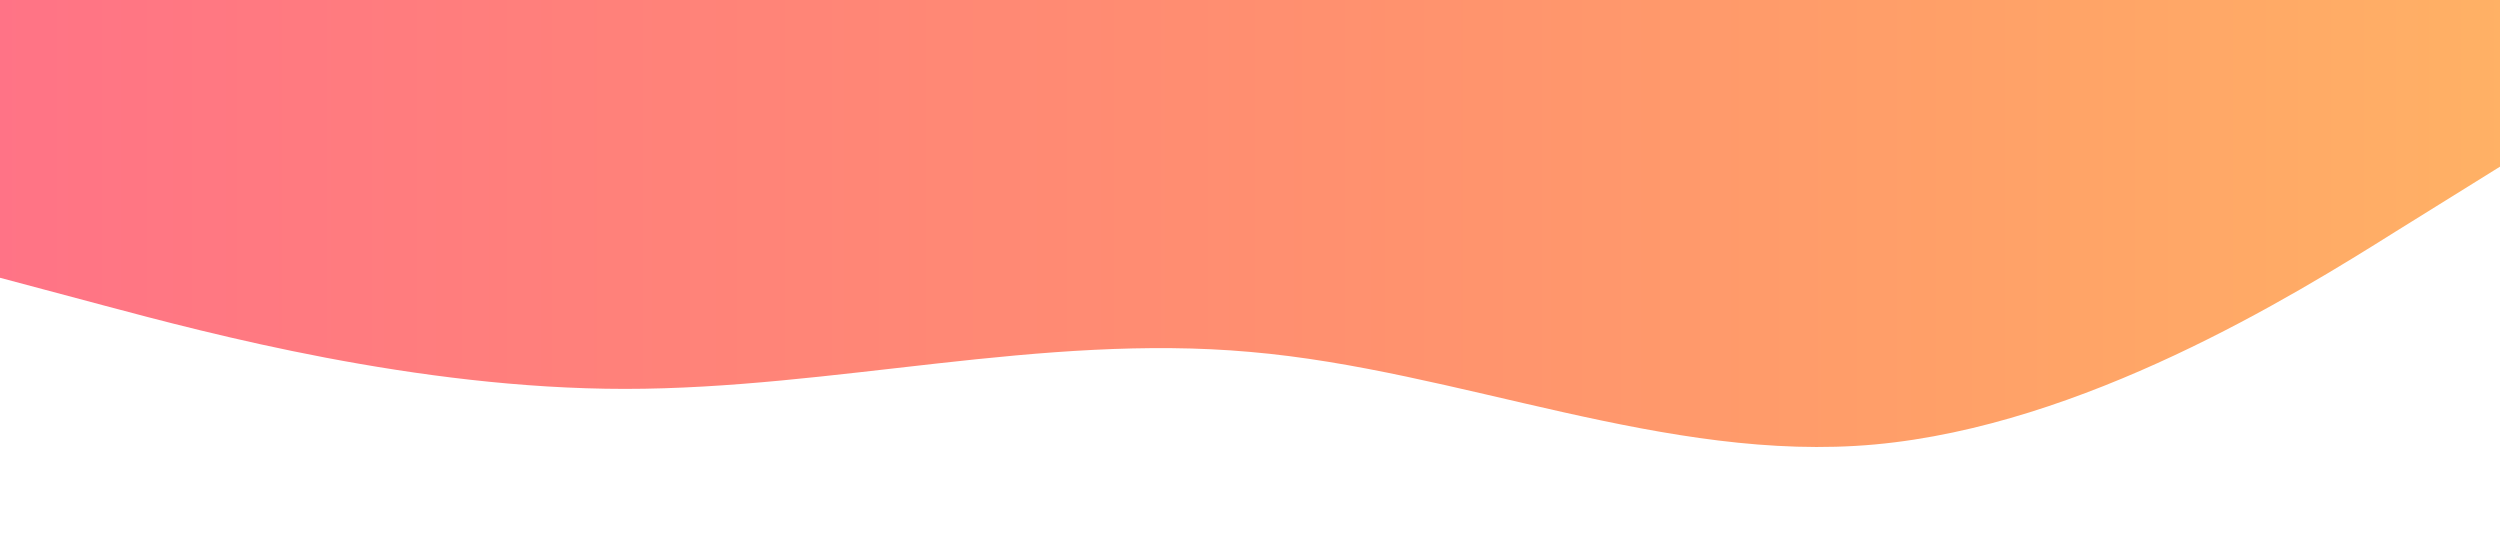 <?xml version="1.0" encoding="UTF-8"?>
<svg xmlns="http://www.w3.org/2000/svg" xmlns:xlink="http://www.w3.org/1999/xlink" width="1080pt" height="240pt" viewBox="0 0 1080 240" version="1.1">
<defs>
<linearGradient id="linear0" gradientUnits="userSpaceOnUse" x1="0" y1="0" x2="1" y2="0" gradientTransform="matrix(1080,0,0,192.965,0,0)">
<stop offset="0" style="stop-color:rgb(100%,45.098%,52.549%);stop-opacity:1;"/>
<stop offset="0.25" style="stop-color:rgb(100%,50.588%,47.843%);stop-opacity:1;"/>
<stop offset="0.53" style="stop-color:rgb(100%,56.471%,43.529%);stop-opacity:1;"/>
<stop offset="0.78" style="stop-color:rgb(100%,62.745%,40.784%);stop-opacity:1;"/>
<stop offset="1" style="stop-color:rgb(100%,69.412%,39.608%);stop-opacity:1;"/>
</linearGradient>
</defs>
<g id="surface1">
<path style=" stroke:none;fill-rule:nonzero;fill:url(#linear0);" d="M 0 120 L 45 132 C 90 144 180 168 270 168 C 360 168 450 144 540 152.023 C 630 159.75 720 200.25 810 192 C 900 183.75 990 128.25 1035 99.977 L 1080 72 L 1080 0 L 1035 0 C 990 0 900 0 810 0 C 720 0 630 0 540 0 C 450 0 360 0 270 0 C 180 0 90 0 45 0 L 0 0 Z M 0 120 "/>
</g>
</svg>
